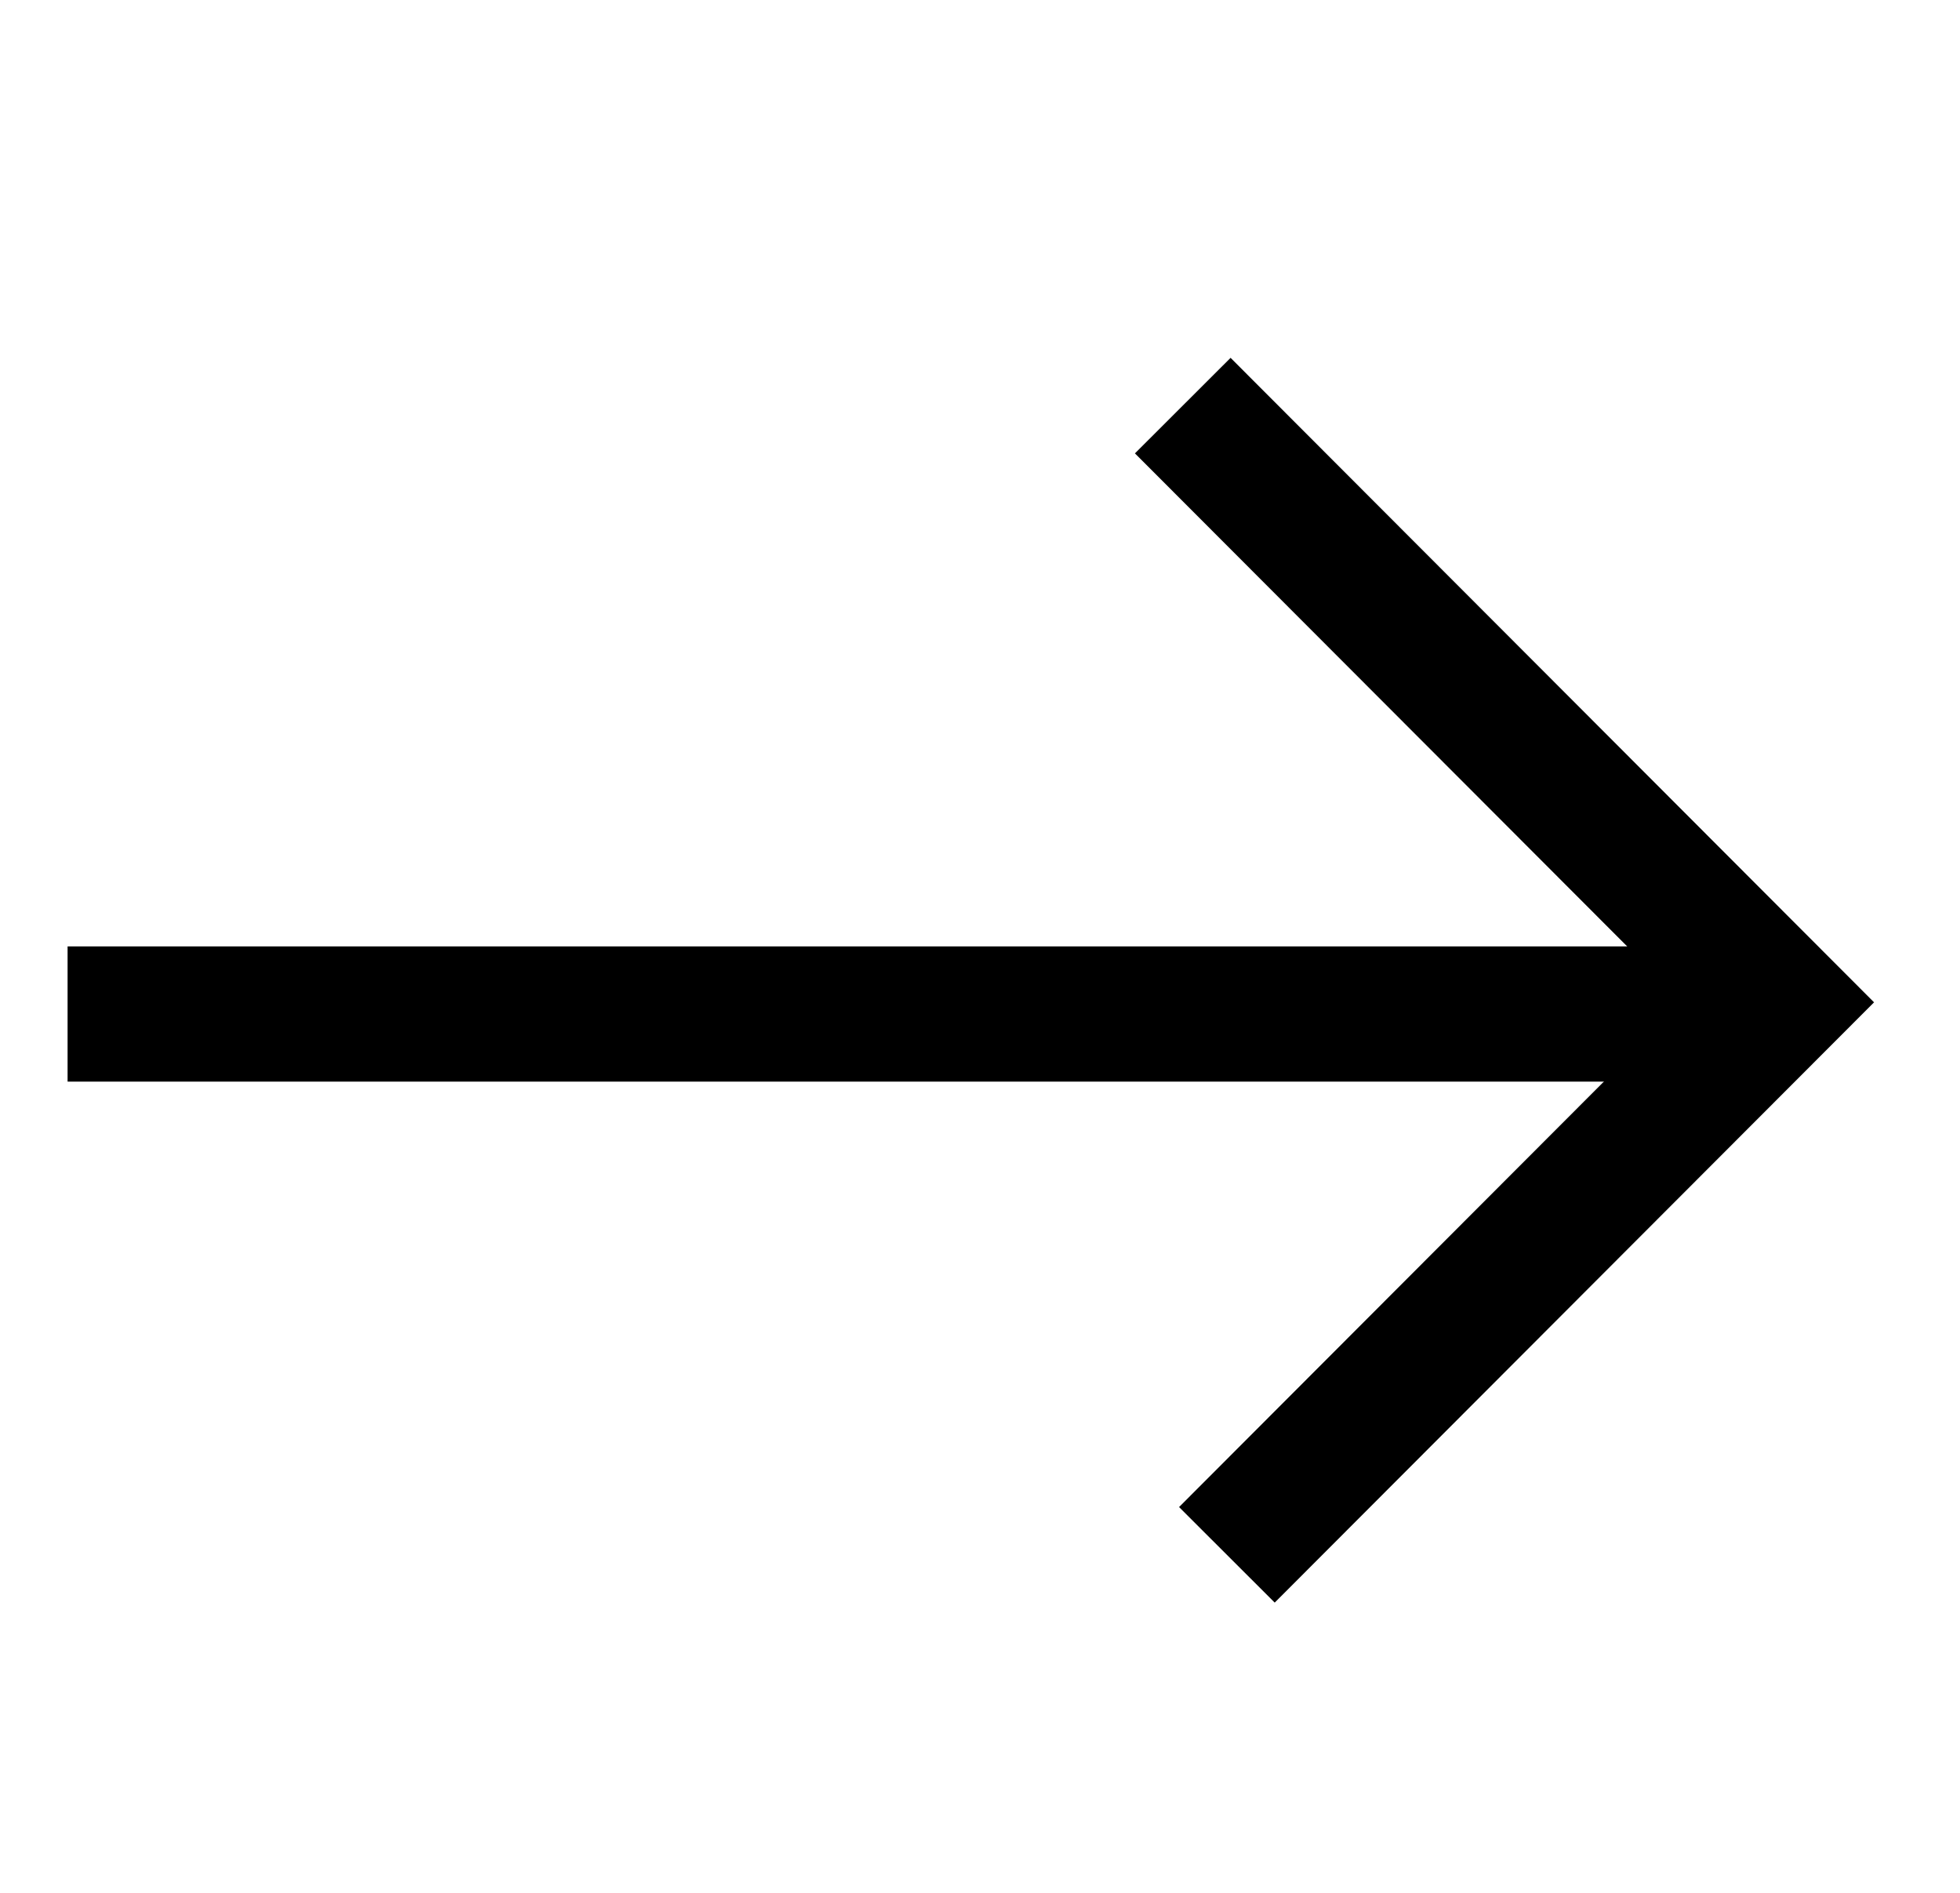 <svg width="29" height="28" viewBox="0 0 29 28" fill="none" xmlns="http://www.w3.org/2000/svg">
<path d="M17.5 6L26.315 14.827L18.153 23" stroke="black" stroke-width="2"/>
<path d="M26.5 15H1" stroke="black" stroke-width="2"/>
</svg>
